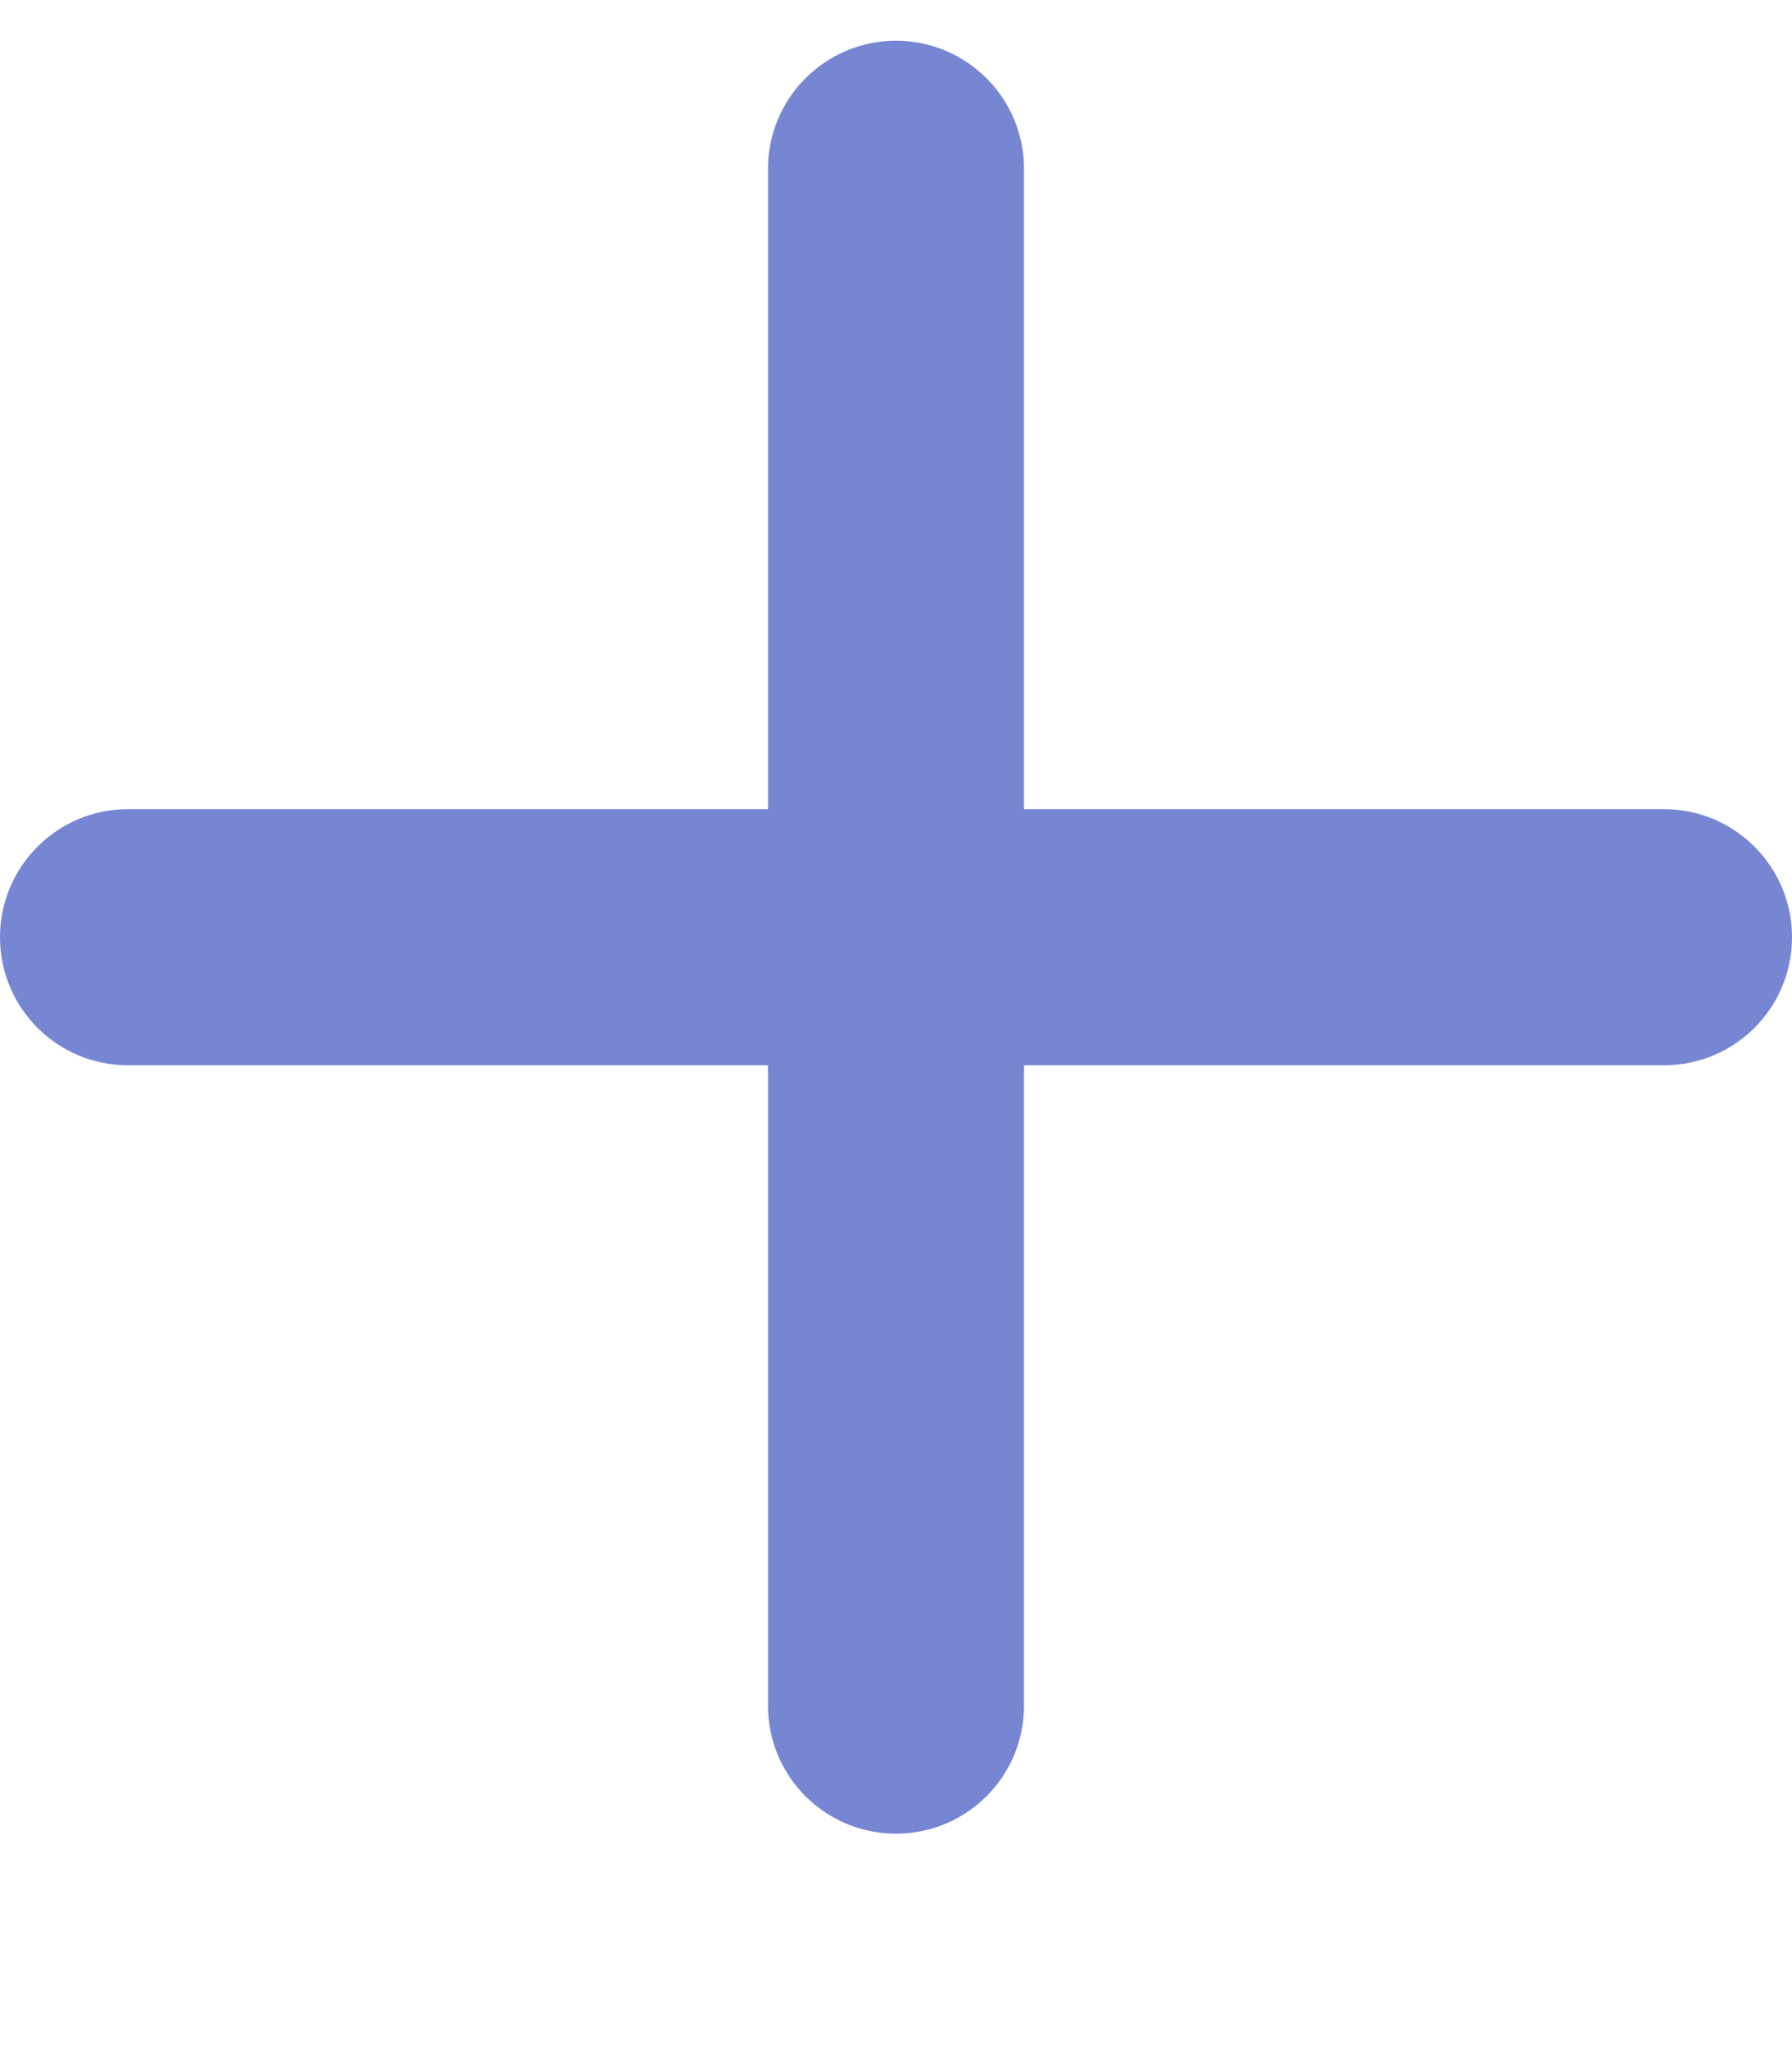 <svg width="7" height="8" viewBox="0 0 7 8" fill="none" xmlns="http://www.w3.org/2000/svg">
<path fill-rule="evenodd" clip-rule="evenodd" d="M4 0.659C4 0.383 3.776 0.159 3.5 0.159C3.224 0.159 3 0.383 3 0.659L3 3.159H0.5C0.224 3.159 0 3.383 0 3.659C0 3.936 0.224 4.159 0.5 4.159H3L3 6.659C3 6.936 3.224 7.159 3.5 7.159C3.776 7.159 4 6.936 4 6.659L4 4.159H6.5C6.776 4.159 7 3.936 7 3.659C7 3.383 6.776 3.159 6.5 3.159H4L4 0.659Z" fill="#7786D2"/>
</svg>
